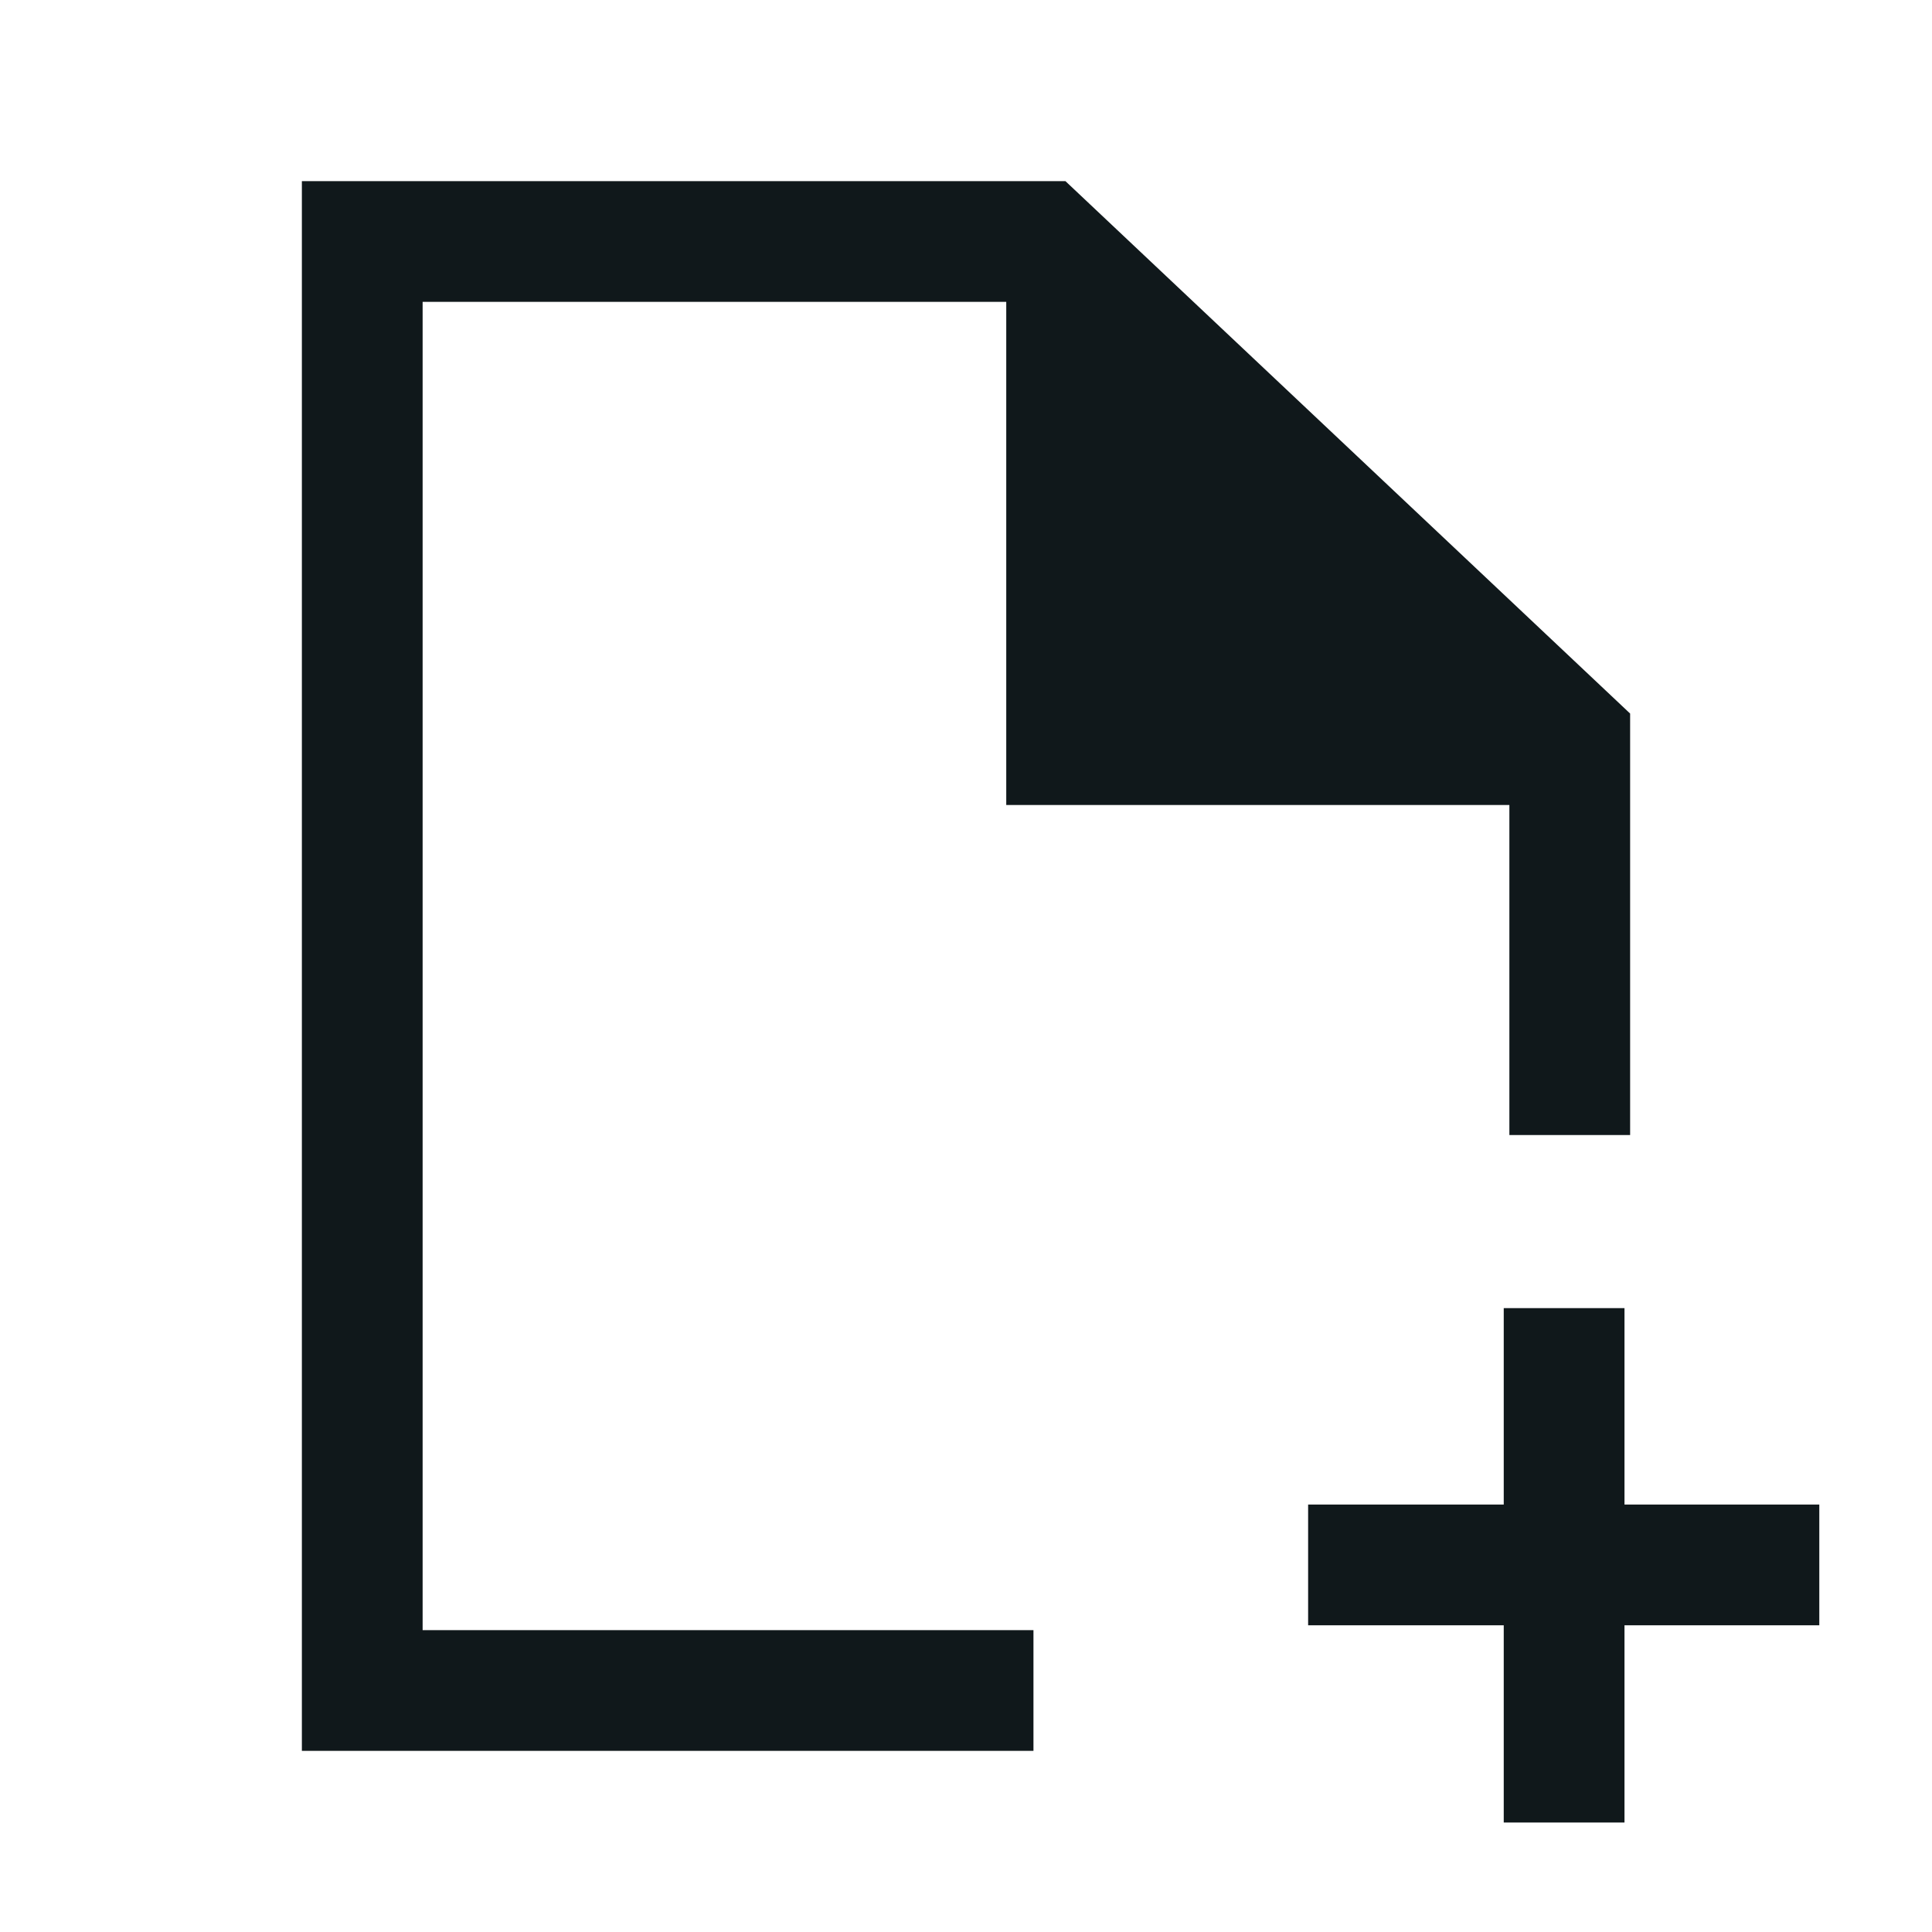 <svg width="24" height="24" viewBox="0 0 24 24" fill="none" xmlns="http://www.w3.org/2000/svg">
<path d="M13.235 2.25H3.75V21.75H12.838V20.25H5.25V3.75H12.5V10H18.75V14.1H20.25V8.864L13.235 2.25Z" fill="#10181B"/>
<path d="M20.18 18.69V16.25H18.68V18.69H16.25V20.19H18.68V22.64H20.18V20.19H22.6V18.69H20.18Z" fill="#10181B"/>
</svg>
